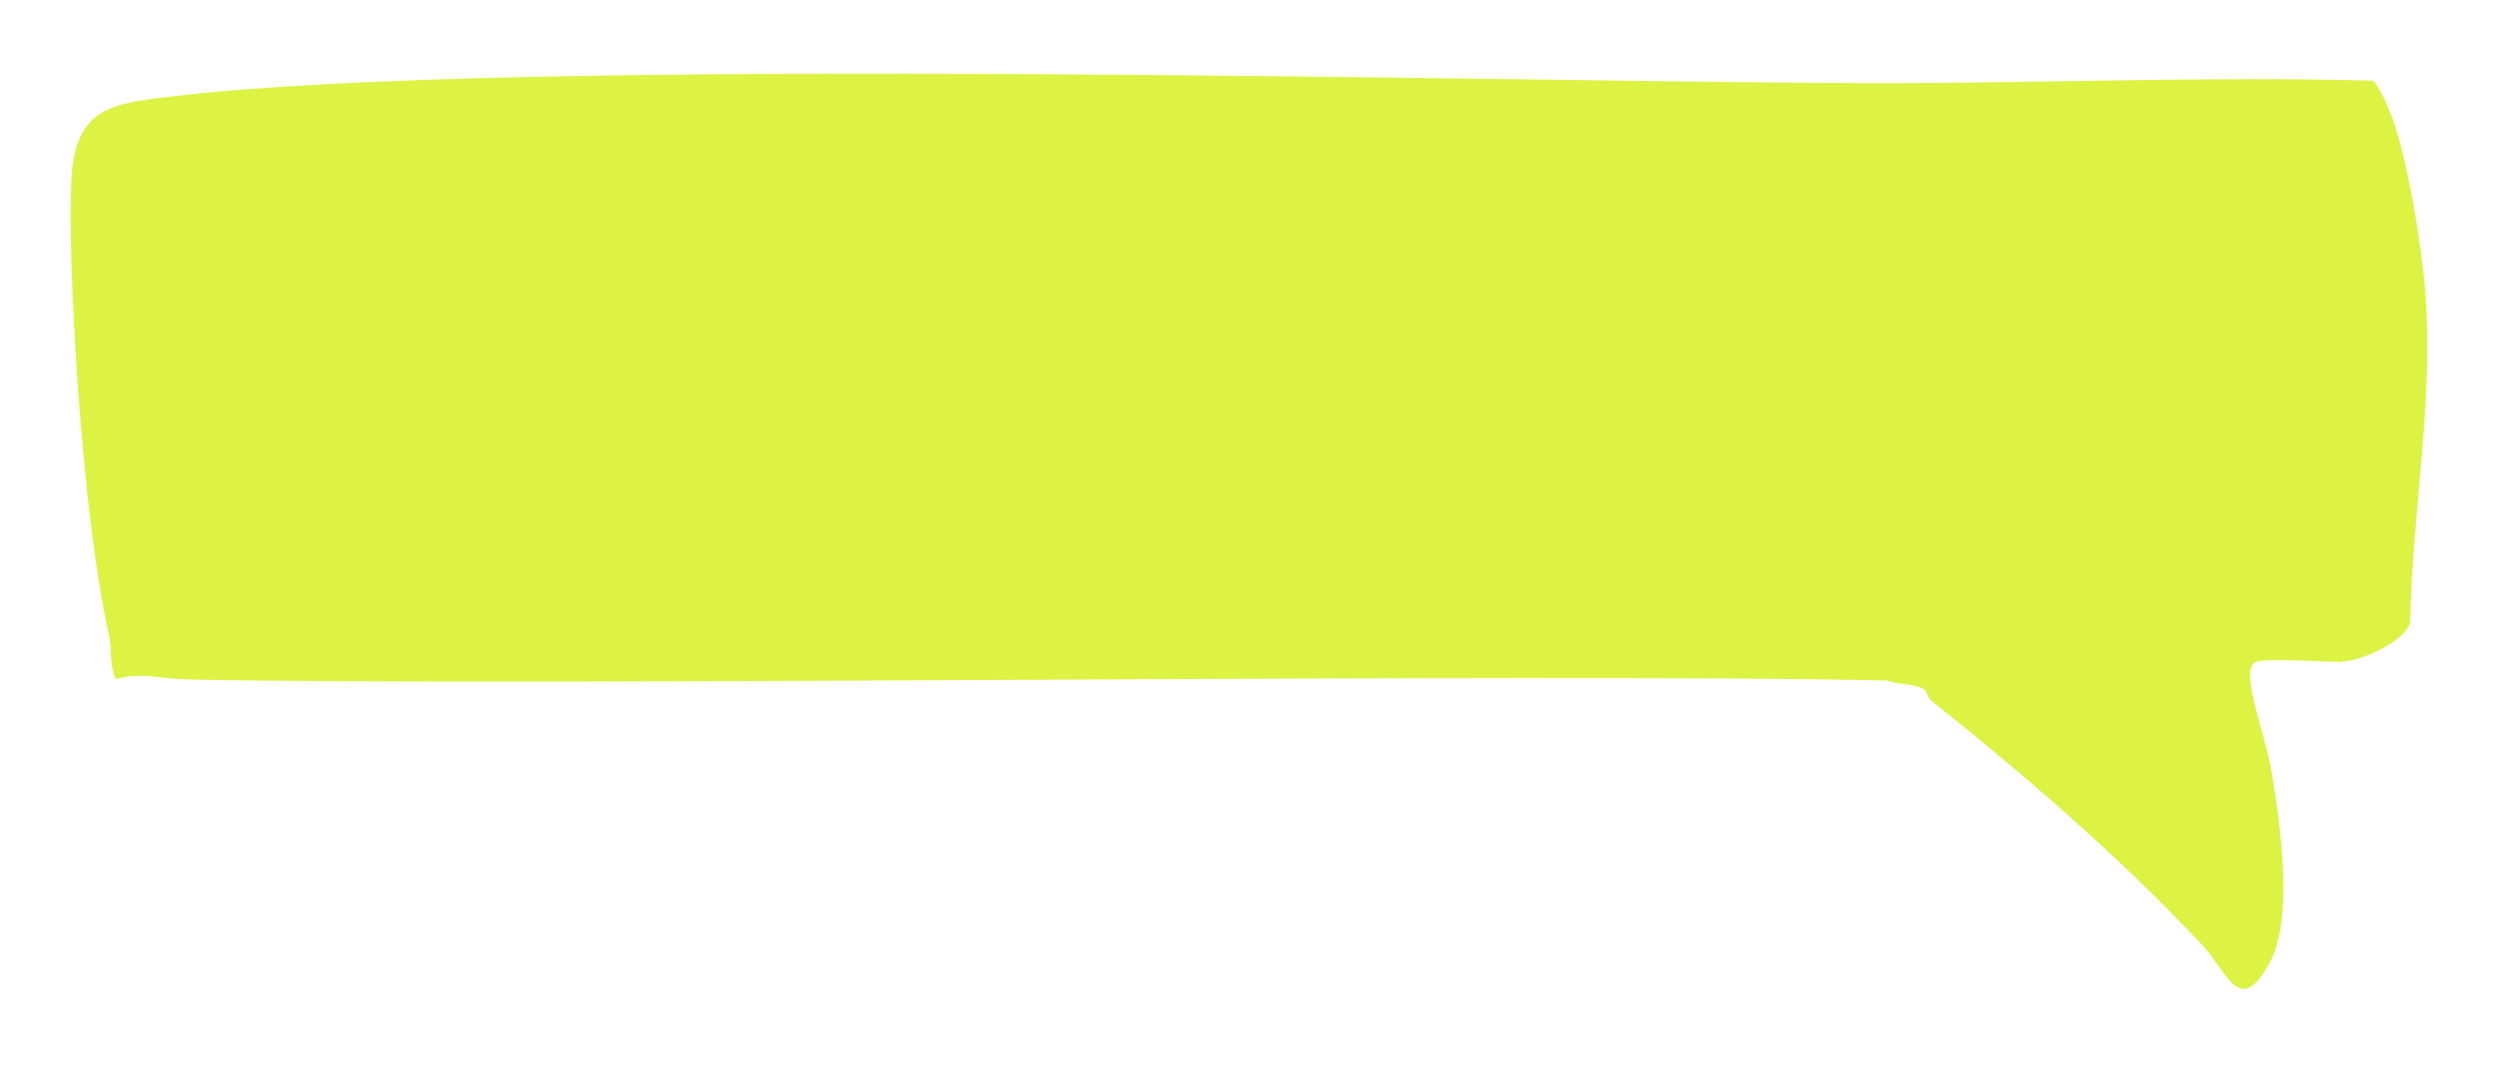 <?xml version="1.0" encoding="UTF-8"?>
<svg id="Layer_1" data-name="Layer 1" xmlns="http://www.w3.org/2000/svg" viewBox="0 0 529.77 226.44">
  <defs>
    <style>
      .cls-1 {
        fill: #dcf343;
      }
    </style>
  </defs>
  <path class="cls-1" d="M478.16,140.23c-1.21.37-1.39,1.93-1.34,3.11.24,5.55,3.46,13.65,4.47,19.78,1.83,11.13,4.94,31.44-.45,41.12-6.36,11.42-8.82,1.67-14.27-4.1-17.77-18.85-36.97-35.45-57.2-51.57-.81-.64-1.06-2.08-1.64-2.49-1.72-1.21-5.75-1-7.88-1.88-76.38-1.67-283.74,1.32-360.12-.22-5.21-.11-9.81-1.58-15.21-.11-1.37-2.95-.72-6.23-1.41-9.28-5.95-26.26-8.87-80.11-7.97-96.58.84-15.4,8.62-16.08,21.85-17.64,72.86-8.61,284.68-2.92,358.42-2.75,35.84.08,71.63-1.47,107.39-.52,1.1.55,3.6,6.3,4.17,7.91,3.3,9.34,6.16,26.74,6.95,36.72,1.85,23.24-2.78,46.97-3.19,70.19-1.34,4.36-10.89,8.31-14.92,8.31-3.73,0-15.16-.76-17.66,0Z"/>
</svg>